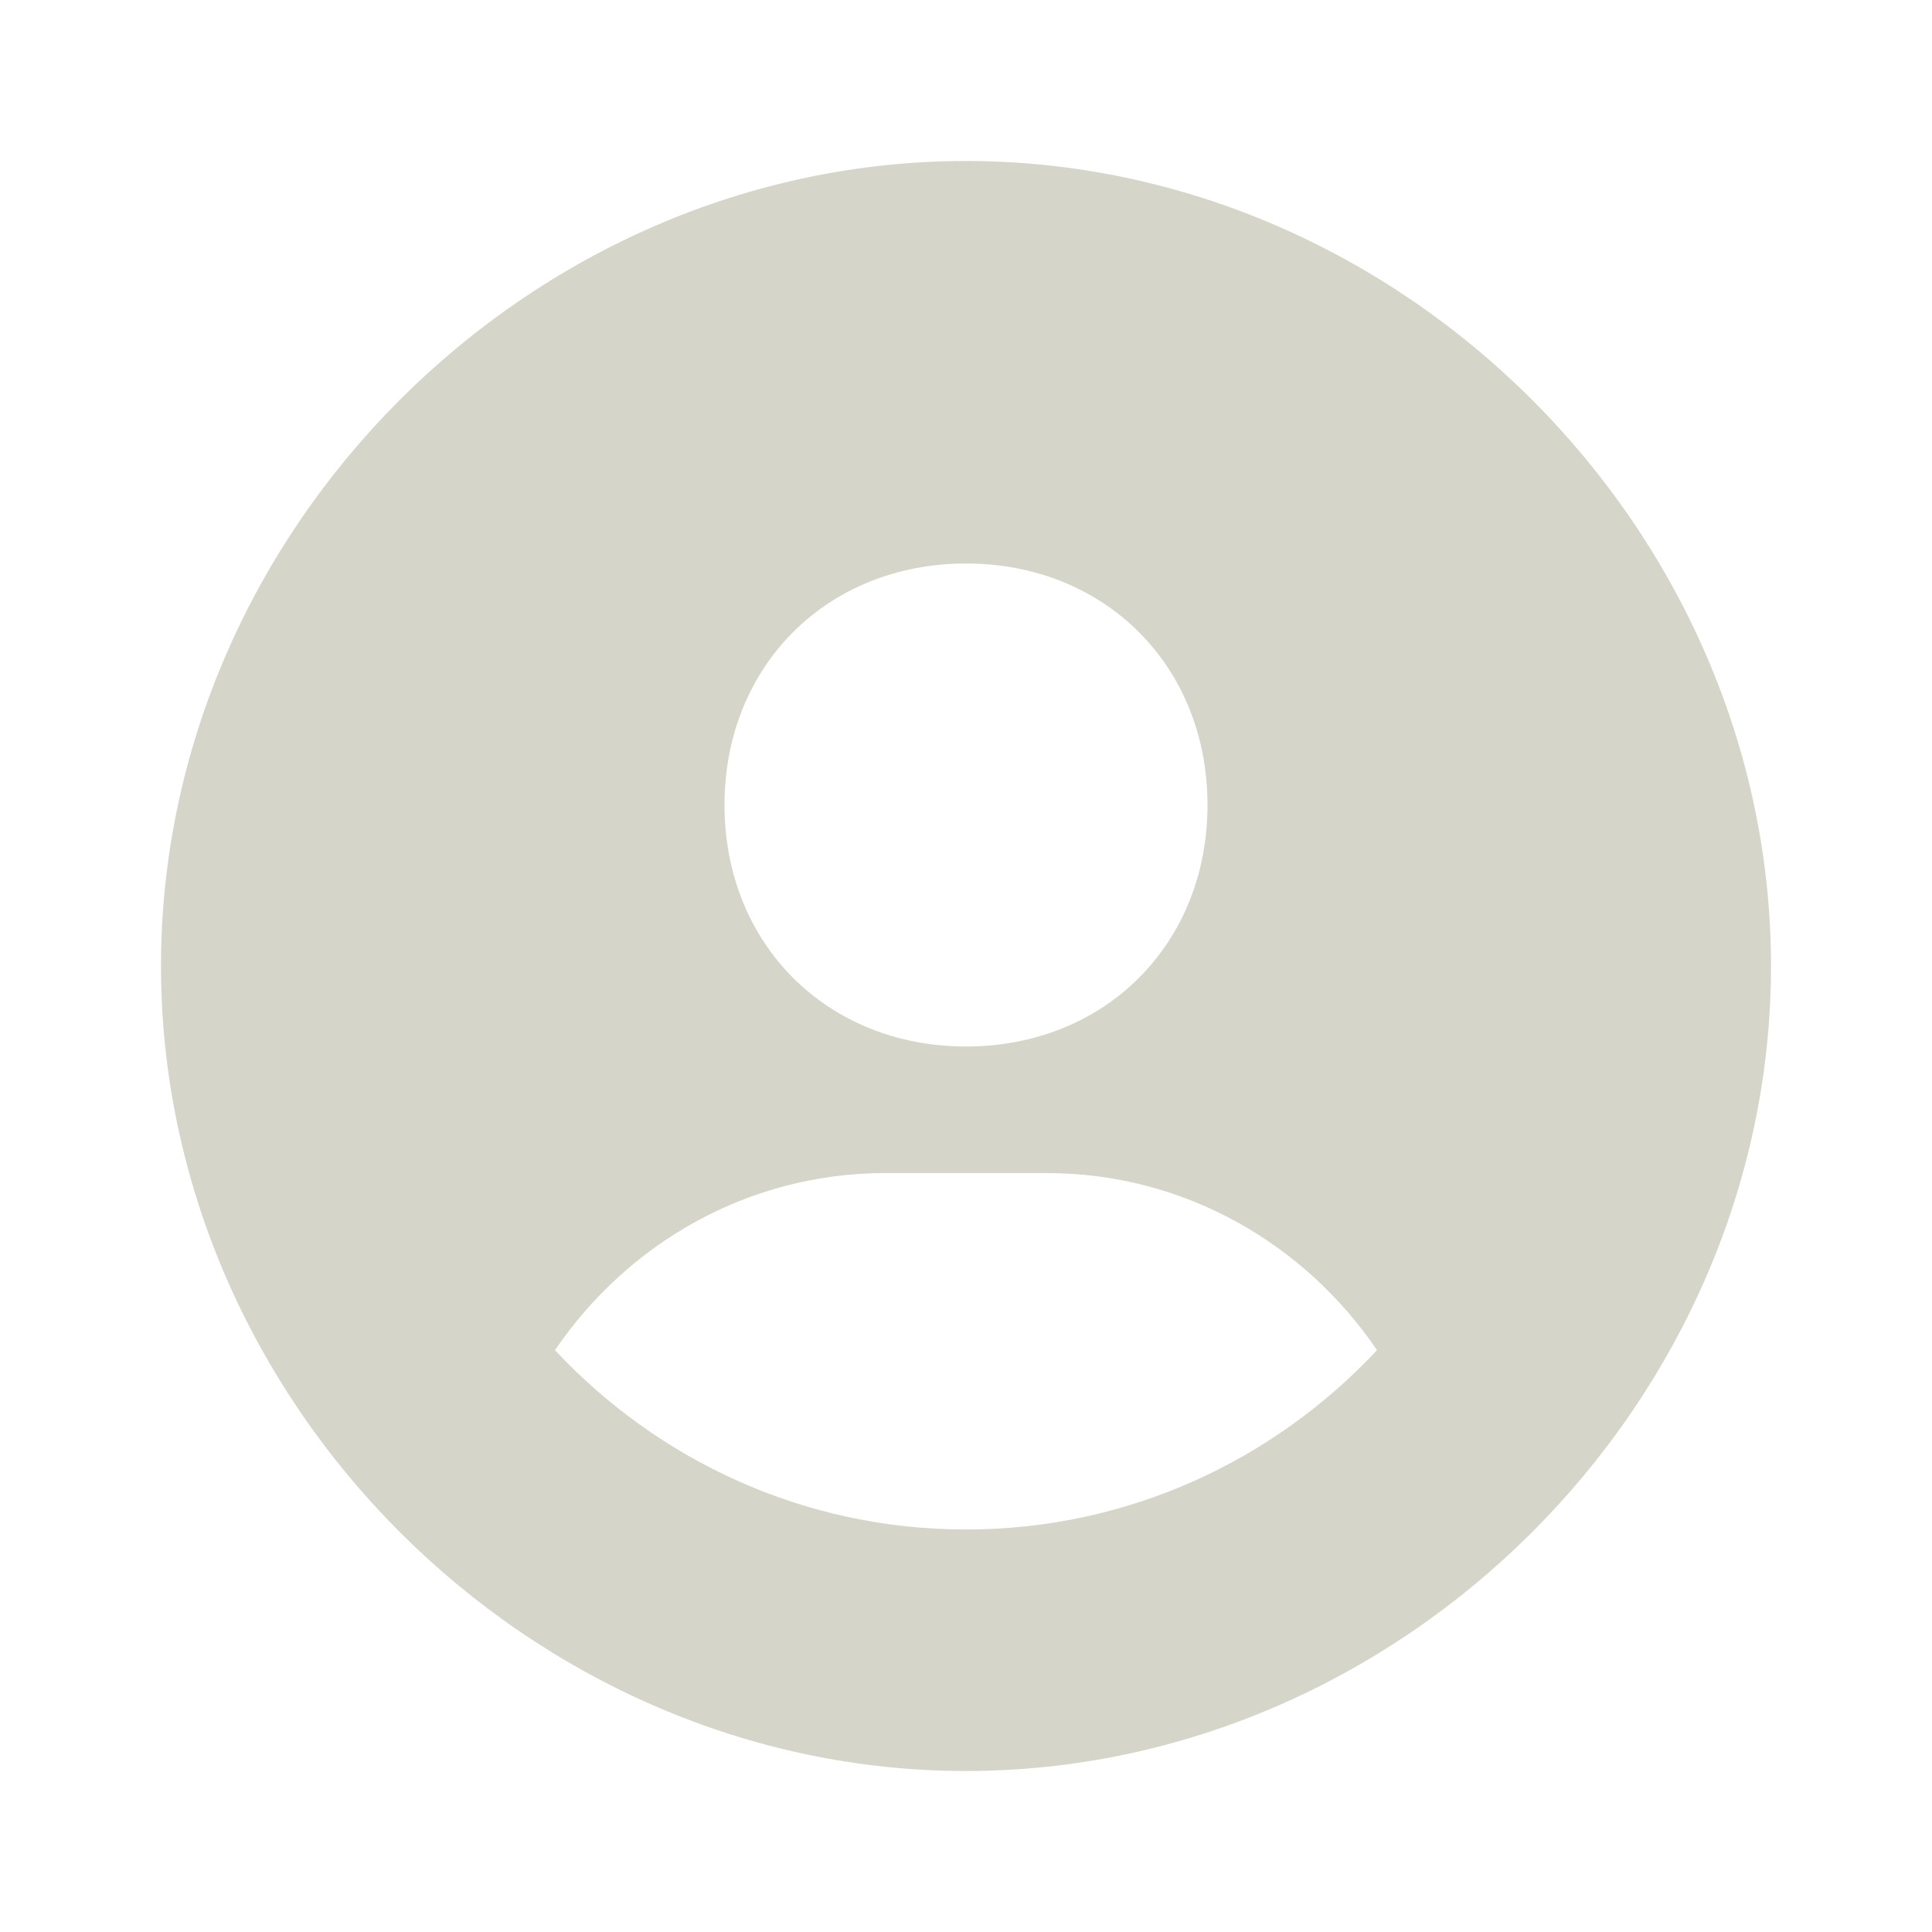 <svg width="66" height="66" viewBox="0 0 66 66" fill="none" xmlns="http://www.w3.org/2000/svg">
<path d="M33 5.5C18.092 5.5 5.5 18.092 5.5 33C5.5 47.908 18.092 60.5 33 60.5C47.908 60.5 60.5 47.908 60.5 33C60.5 18.092 47.908 5.5 33 5.5ZM33 19.25C37.749 19.25 41.25 22.748 41.25 27.5C41.25 32.252 37.749 35.75 33 35.75C28.253 35.75 24.75 32.252 24.75 27.5C24.75 22.748 28.253 19.25 33 19.25ZM18.959 46.123C21.425 42.493 25.539 40.073 30.25 40.073H35.75C40.464 40.073 44.575 42.493 47.041 46.123C43.527 49.885 38.541 52.25 33 52.25C27.459 52.25 22.473 49.885 18.959 46.123Z" fill="#D6D5C9"/>
</svg>
